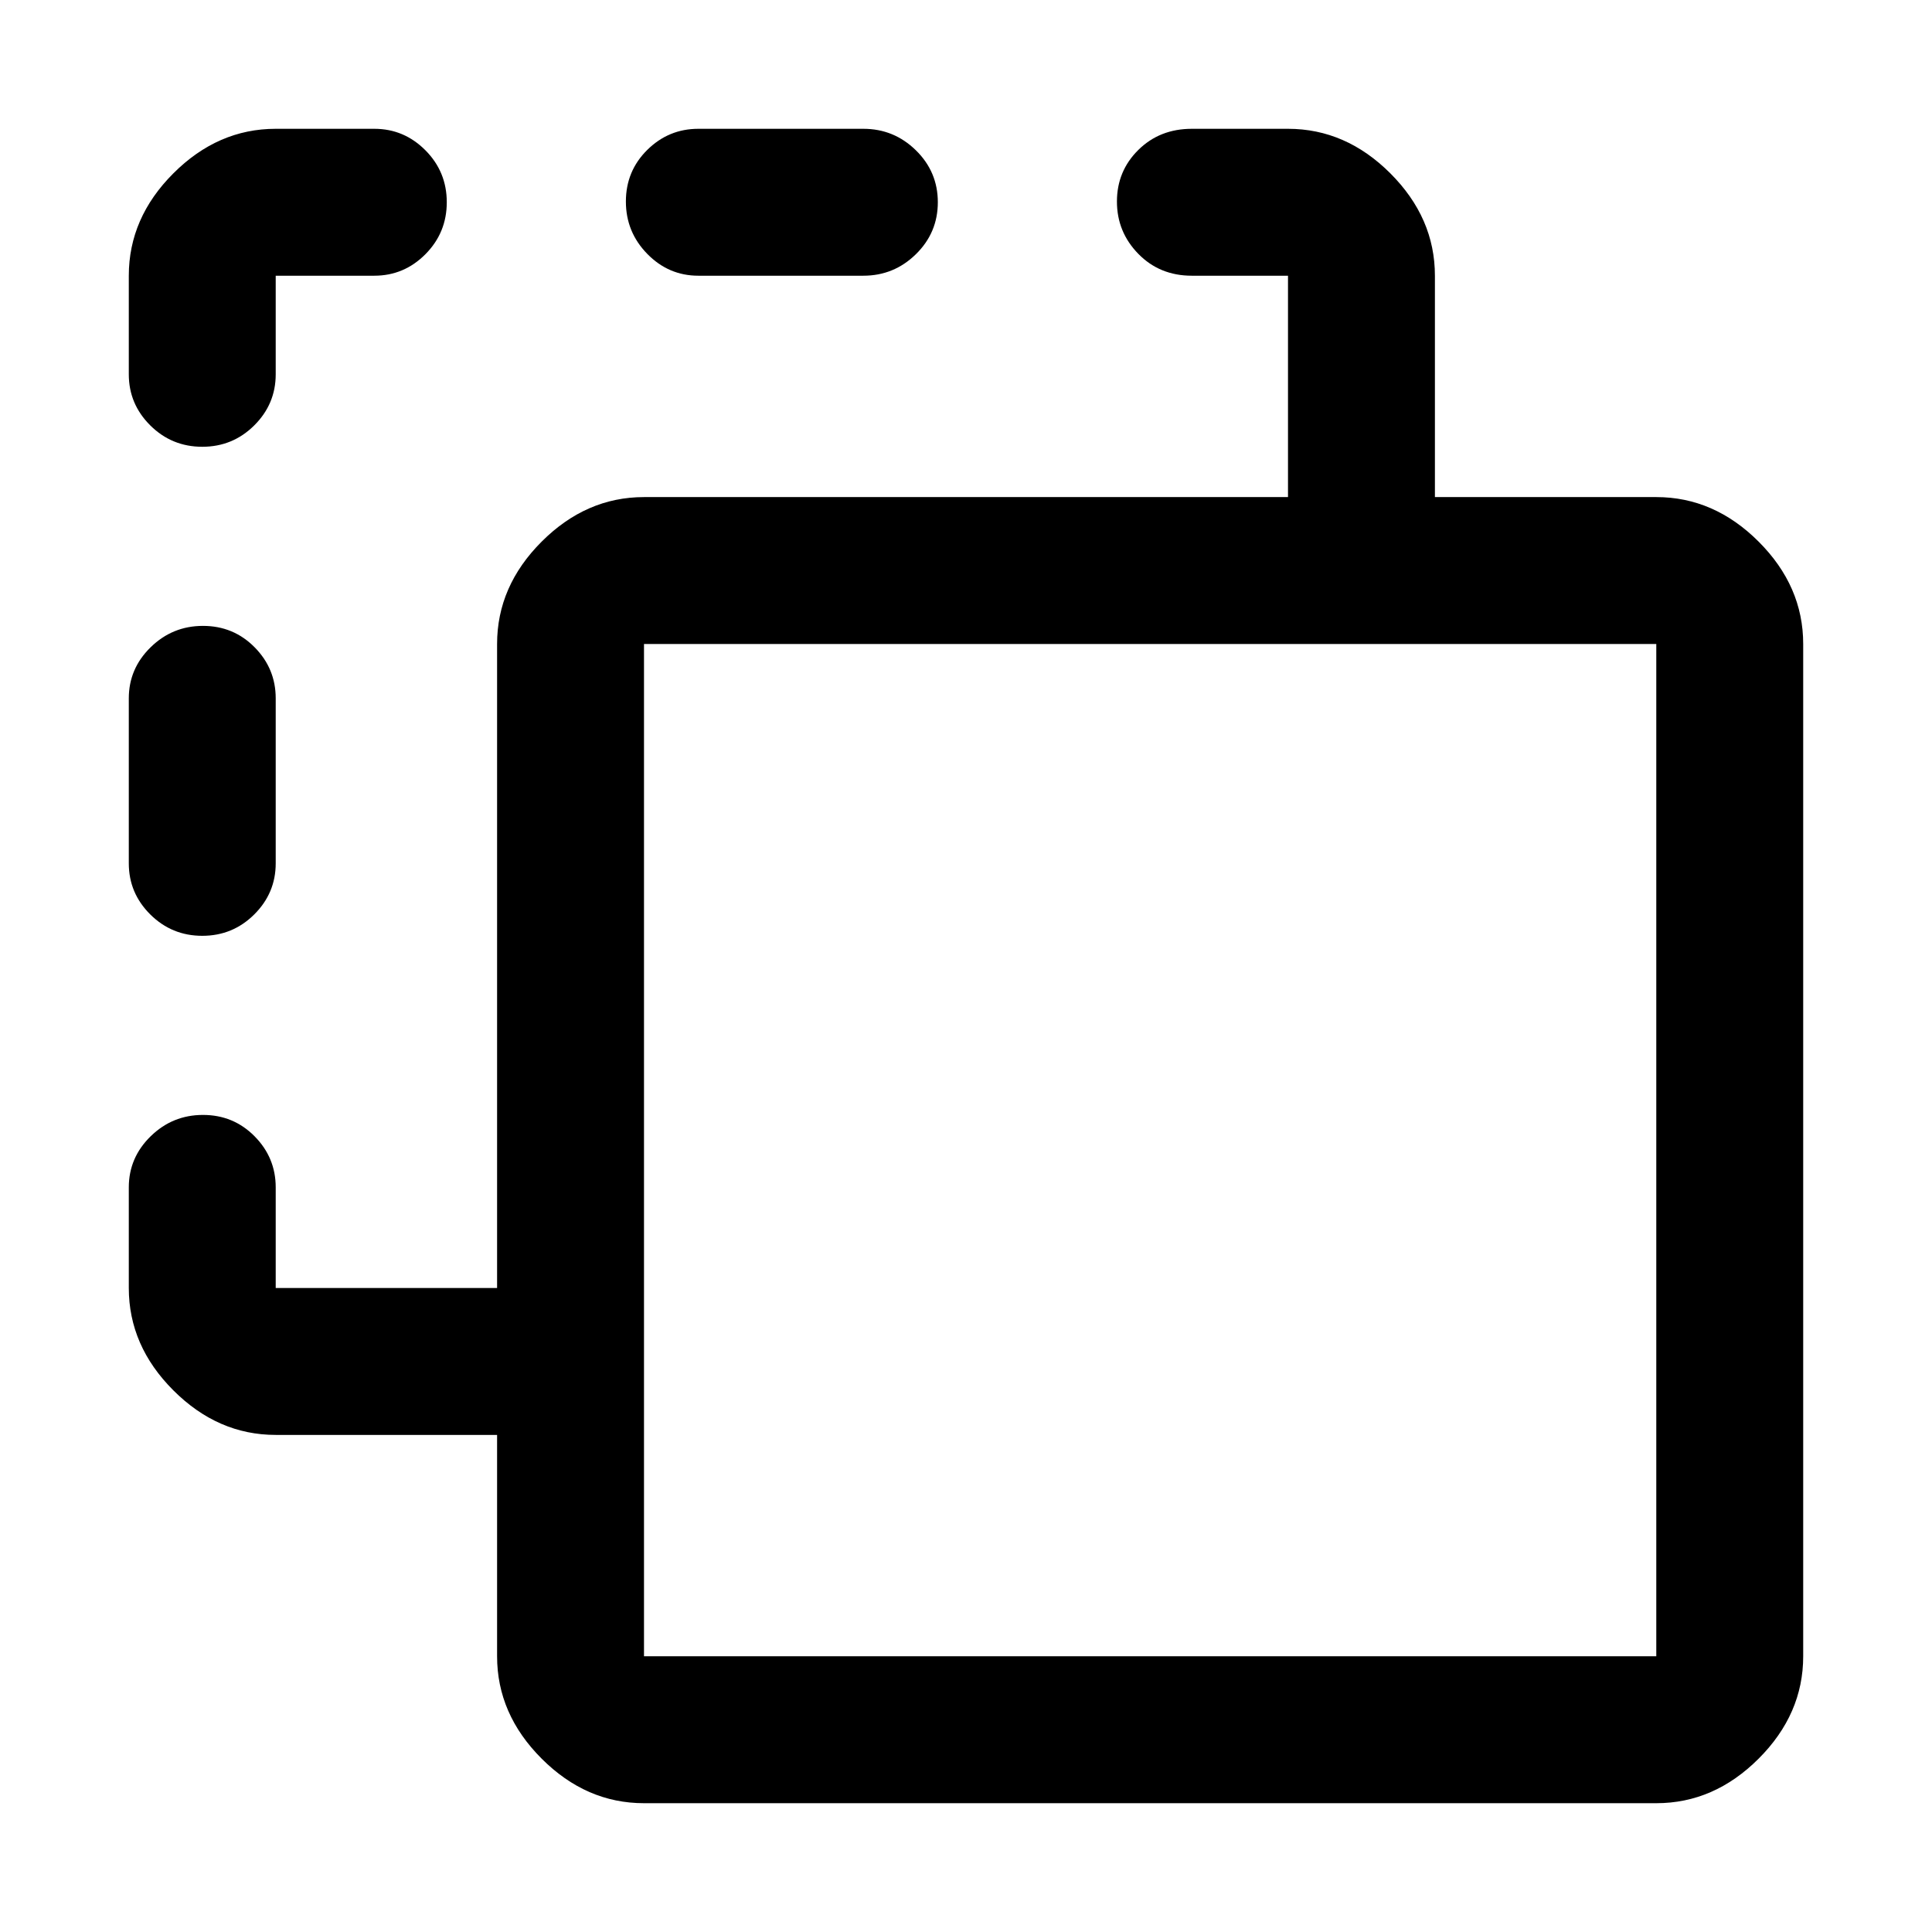 <svg xmlns="http://www.w3.org/2000/svg" height="48" viewBox="0 -960 960 960" width="48"><path d="M320-64q-28.73 0-50.86-22.14Q247-108.28 247-137v-110H137q-28.72 0-50.86-22.14Q64-291.27 64-320v-50q0-14.77 10.86-25.39 10.86-10.61 26-10.61t25.64 10.61Q137-384.77 137-370v50h110v-320q0-28.72 22.14-50.86Q291.27-713 320-713h320v-110h-47.79q-15.96 0-26.58-10.86-10.63-10.86-10.63-26t10.63-25.64q10.62-10.5 26.58-10.5H640q28.72 0 50.86 22.14T713-823v110h110q28.72 0 50.86 22.14T896-640v503q0 28.72-22.14 50.86T823-64H320Zm0-73h503v-503H320v503ZM100.51-495q-15.14 0-25.83-10.61Q64-516.22 64-531v-82q0-14.78 10.86-25.39 10.86-10.61 26-10.61t25.64 10.61Q137-627.78 137-613v82q0 14.78-10.68 25.39Q115.65-495 100.51-495Zm0-243q-15.14 0-25.83-10.61Q64-759.22 64-774v-49q0-28.72 22.14-50.86T137-896h49q14.77 0 25.39 10.68Q222-874.65 222-859.51q0 15.14-10.61 25.83Q200.77-823 186-823h-49v49q0 14.78-10.68 25.39Q115.65-738 100.51-738ZM347-823q-14.77 0-25.39-10.86-10.61-10.86-10.61-26t10.61-25.64Q332.23-896 347-896h82q15.2 0 26.1 10.68 10.9 10.67 10.9 25.81 0 15.14-10.9 25.83Q444.2-823 429-823h-82Zm-27 686v-503 503Z"/></svg>